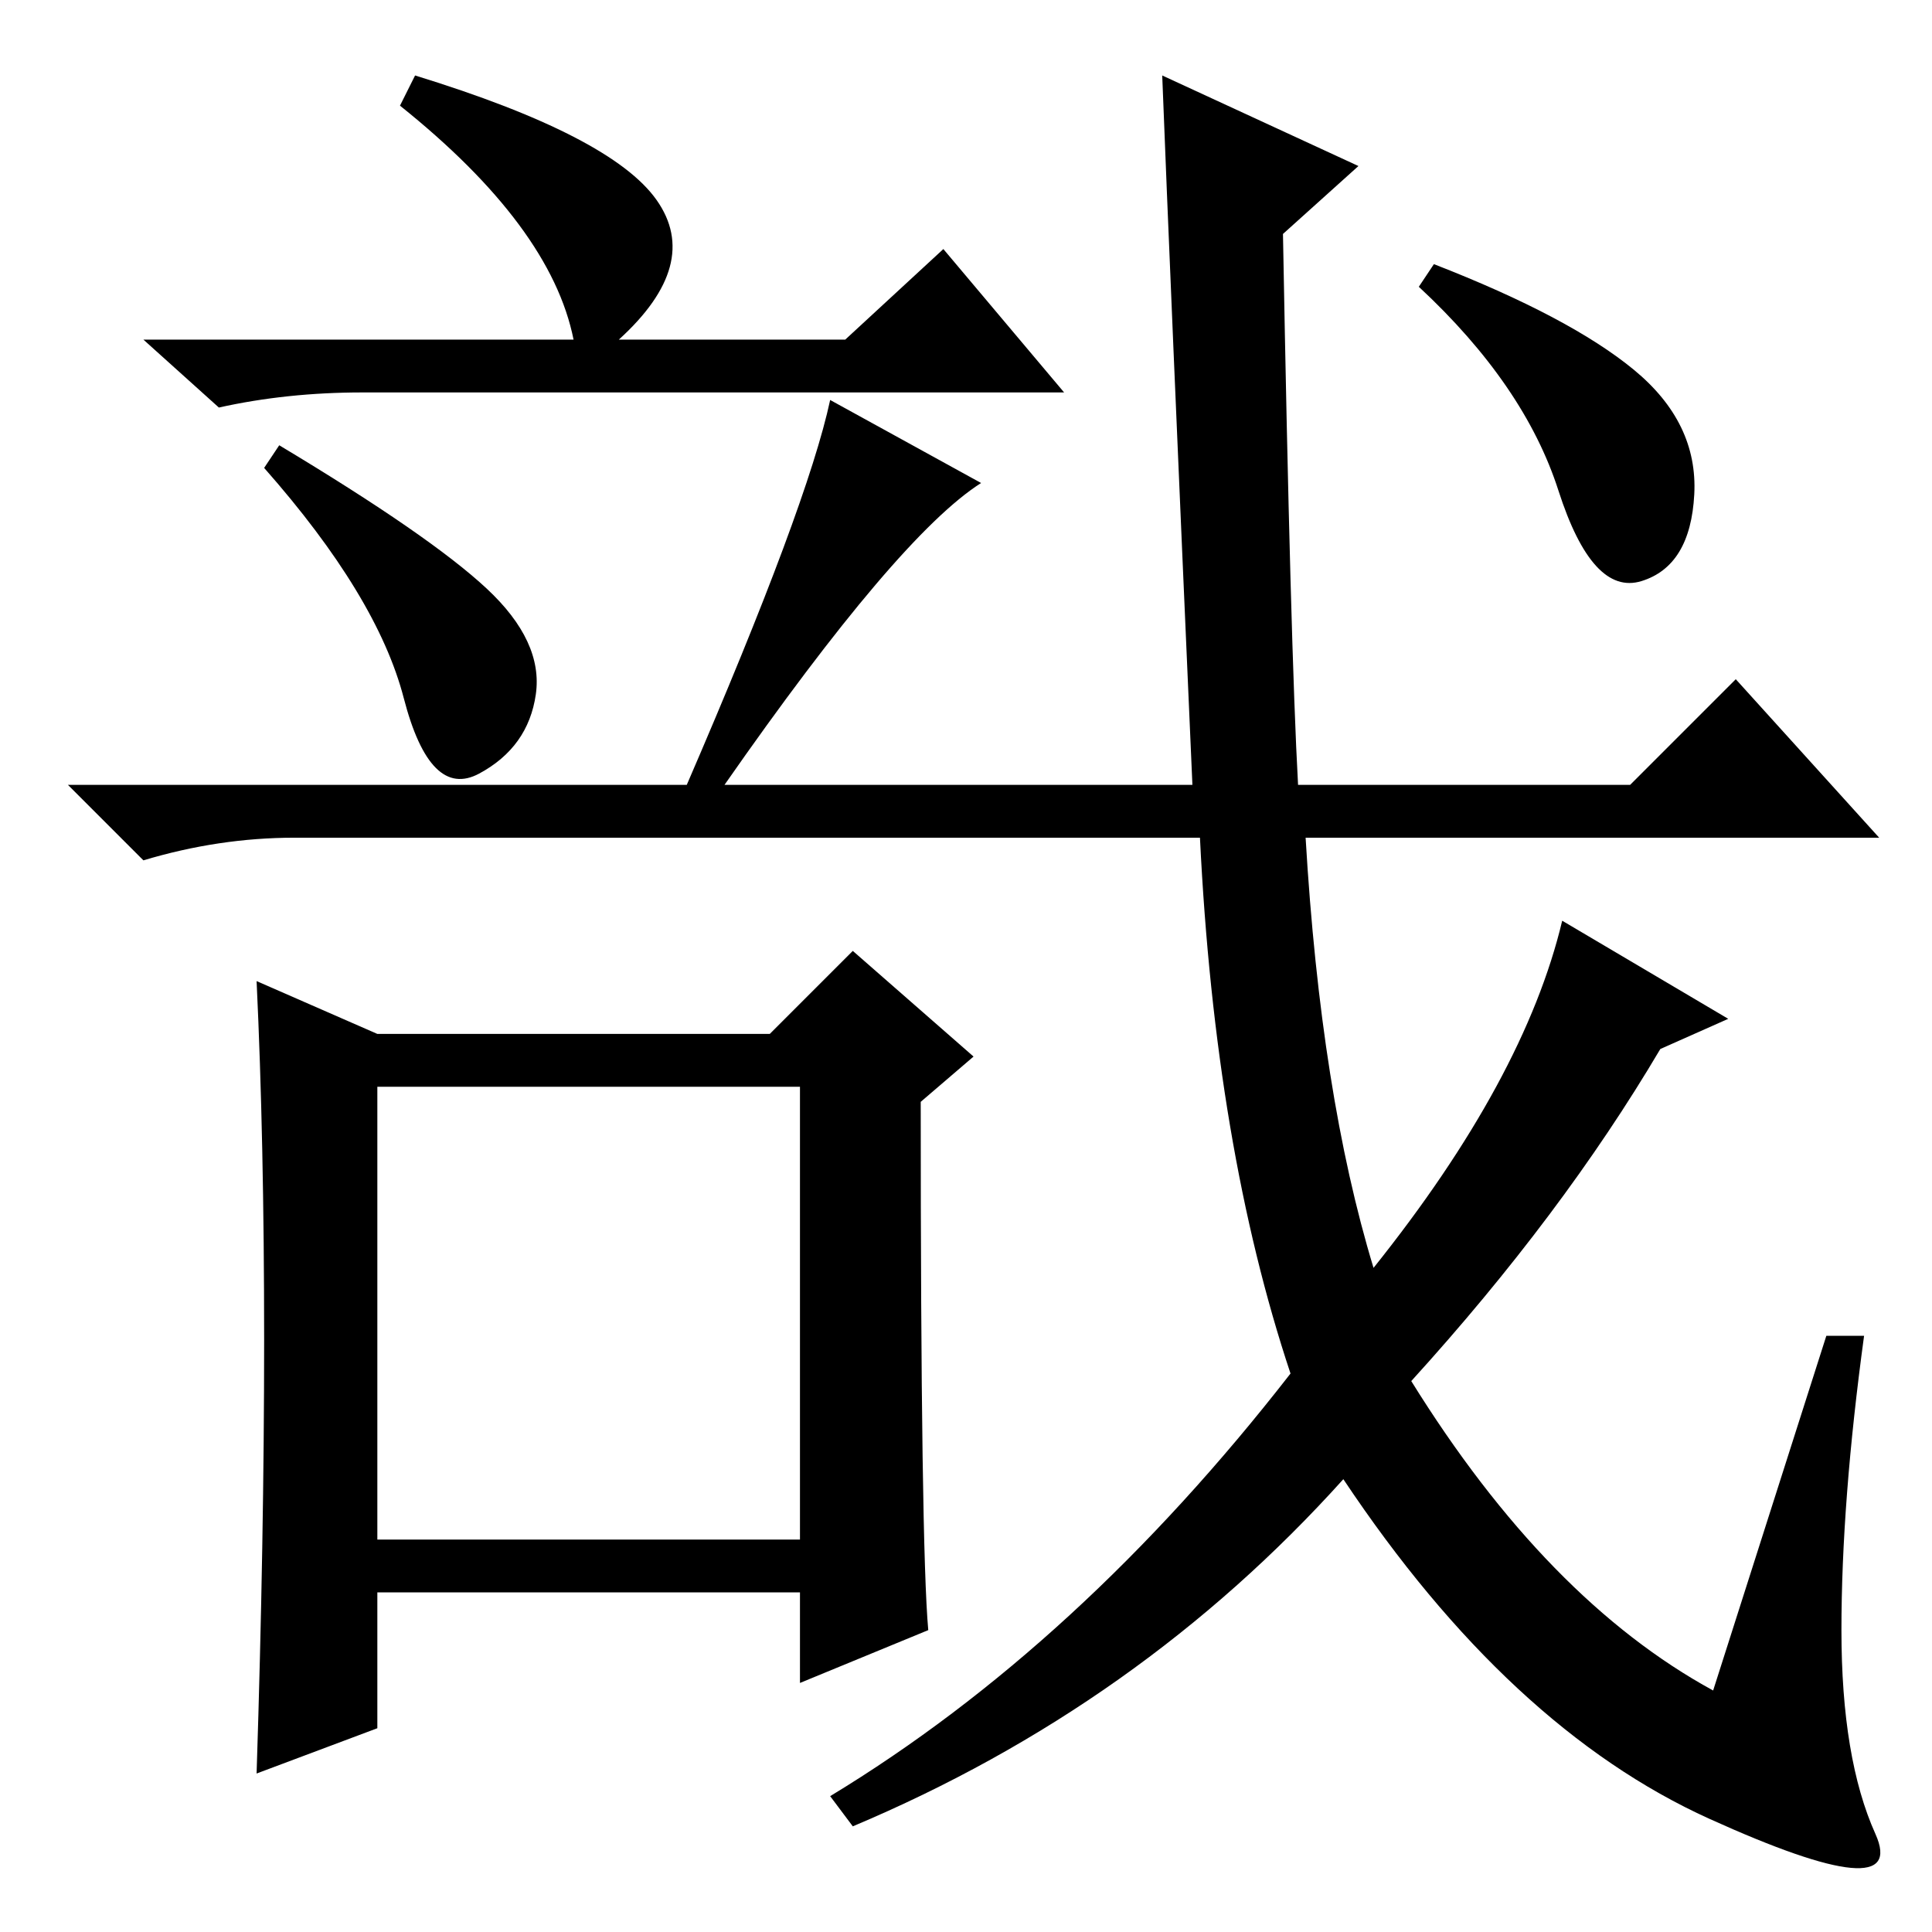 <?xml version="1.0" standalone="no"?>
<!DOCTYPE svg PUBLIC "-//W3C//DTD SVG 1.1//EN" "http://www.w3.org/Graphics/SVG/1.1/DTD/svg11.dtd" >
<svg xmlns="http://www.w3.org/2000/svg" xmlns:xlink="http://www.w3.org/1999/xlink" version="1.1" viewBox="0 -36 256 256">
  <g transform="matrix(1 0 0 -1 0 220)">
   <path fill="currentColor"
d="M50 52h56v60h-56v-60zM35 78.5q0 26.5 -1 47.5l16 -7h52l11 11l16 -14l-7 -6q0 -59 1 -70l-17 -7v12h-56v-18l-16 -6q1 31 1 57.5zM76 211q-3 15 -23 31l2 4q26 -8 32 -16.5t-5 -18.5h30l13 12l16 -19h-93q-10 0 -19 -2l-10 9h57zM64.5 178q7.5 -7 6.5 -14t-7.5 -10.5
t-10 10t-18.5 30.5l2 3q20 -12 27.5 -19zM110 203l20 -11q-11 -7 -34 -40h-5q16 37 19 51zM154 246l26 -12l-10 -9q1 -55 2 -73h44l14 14l19 -21h-76q2 -34 9 -57q20 25 25 46l22 -13l-9 -4q-13 -22 -33 -44q18 -29 40 -41l15 47h5q-3 -22 -3 -39t4.5 -27t-22 2t-48.5 45
q-27 -30 -65 -46l-3 4q33 20 61 56q-10 30 -12 71h-120q-10 0 -20 -3l-10 10h149q-3 68 -4 94zM216.5 207q8.5 -7 8 -16.5t-7 -11.5t-11 12t-18.5 27l2 3q18 -7 26.5 -14z" />
  </g>

</svg>
